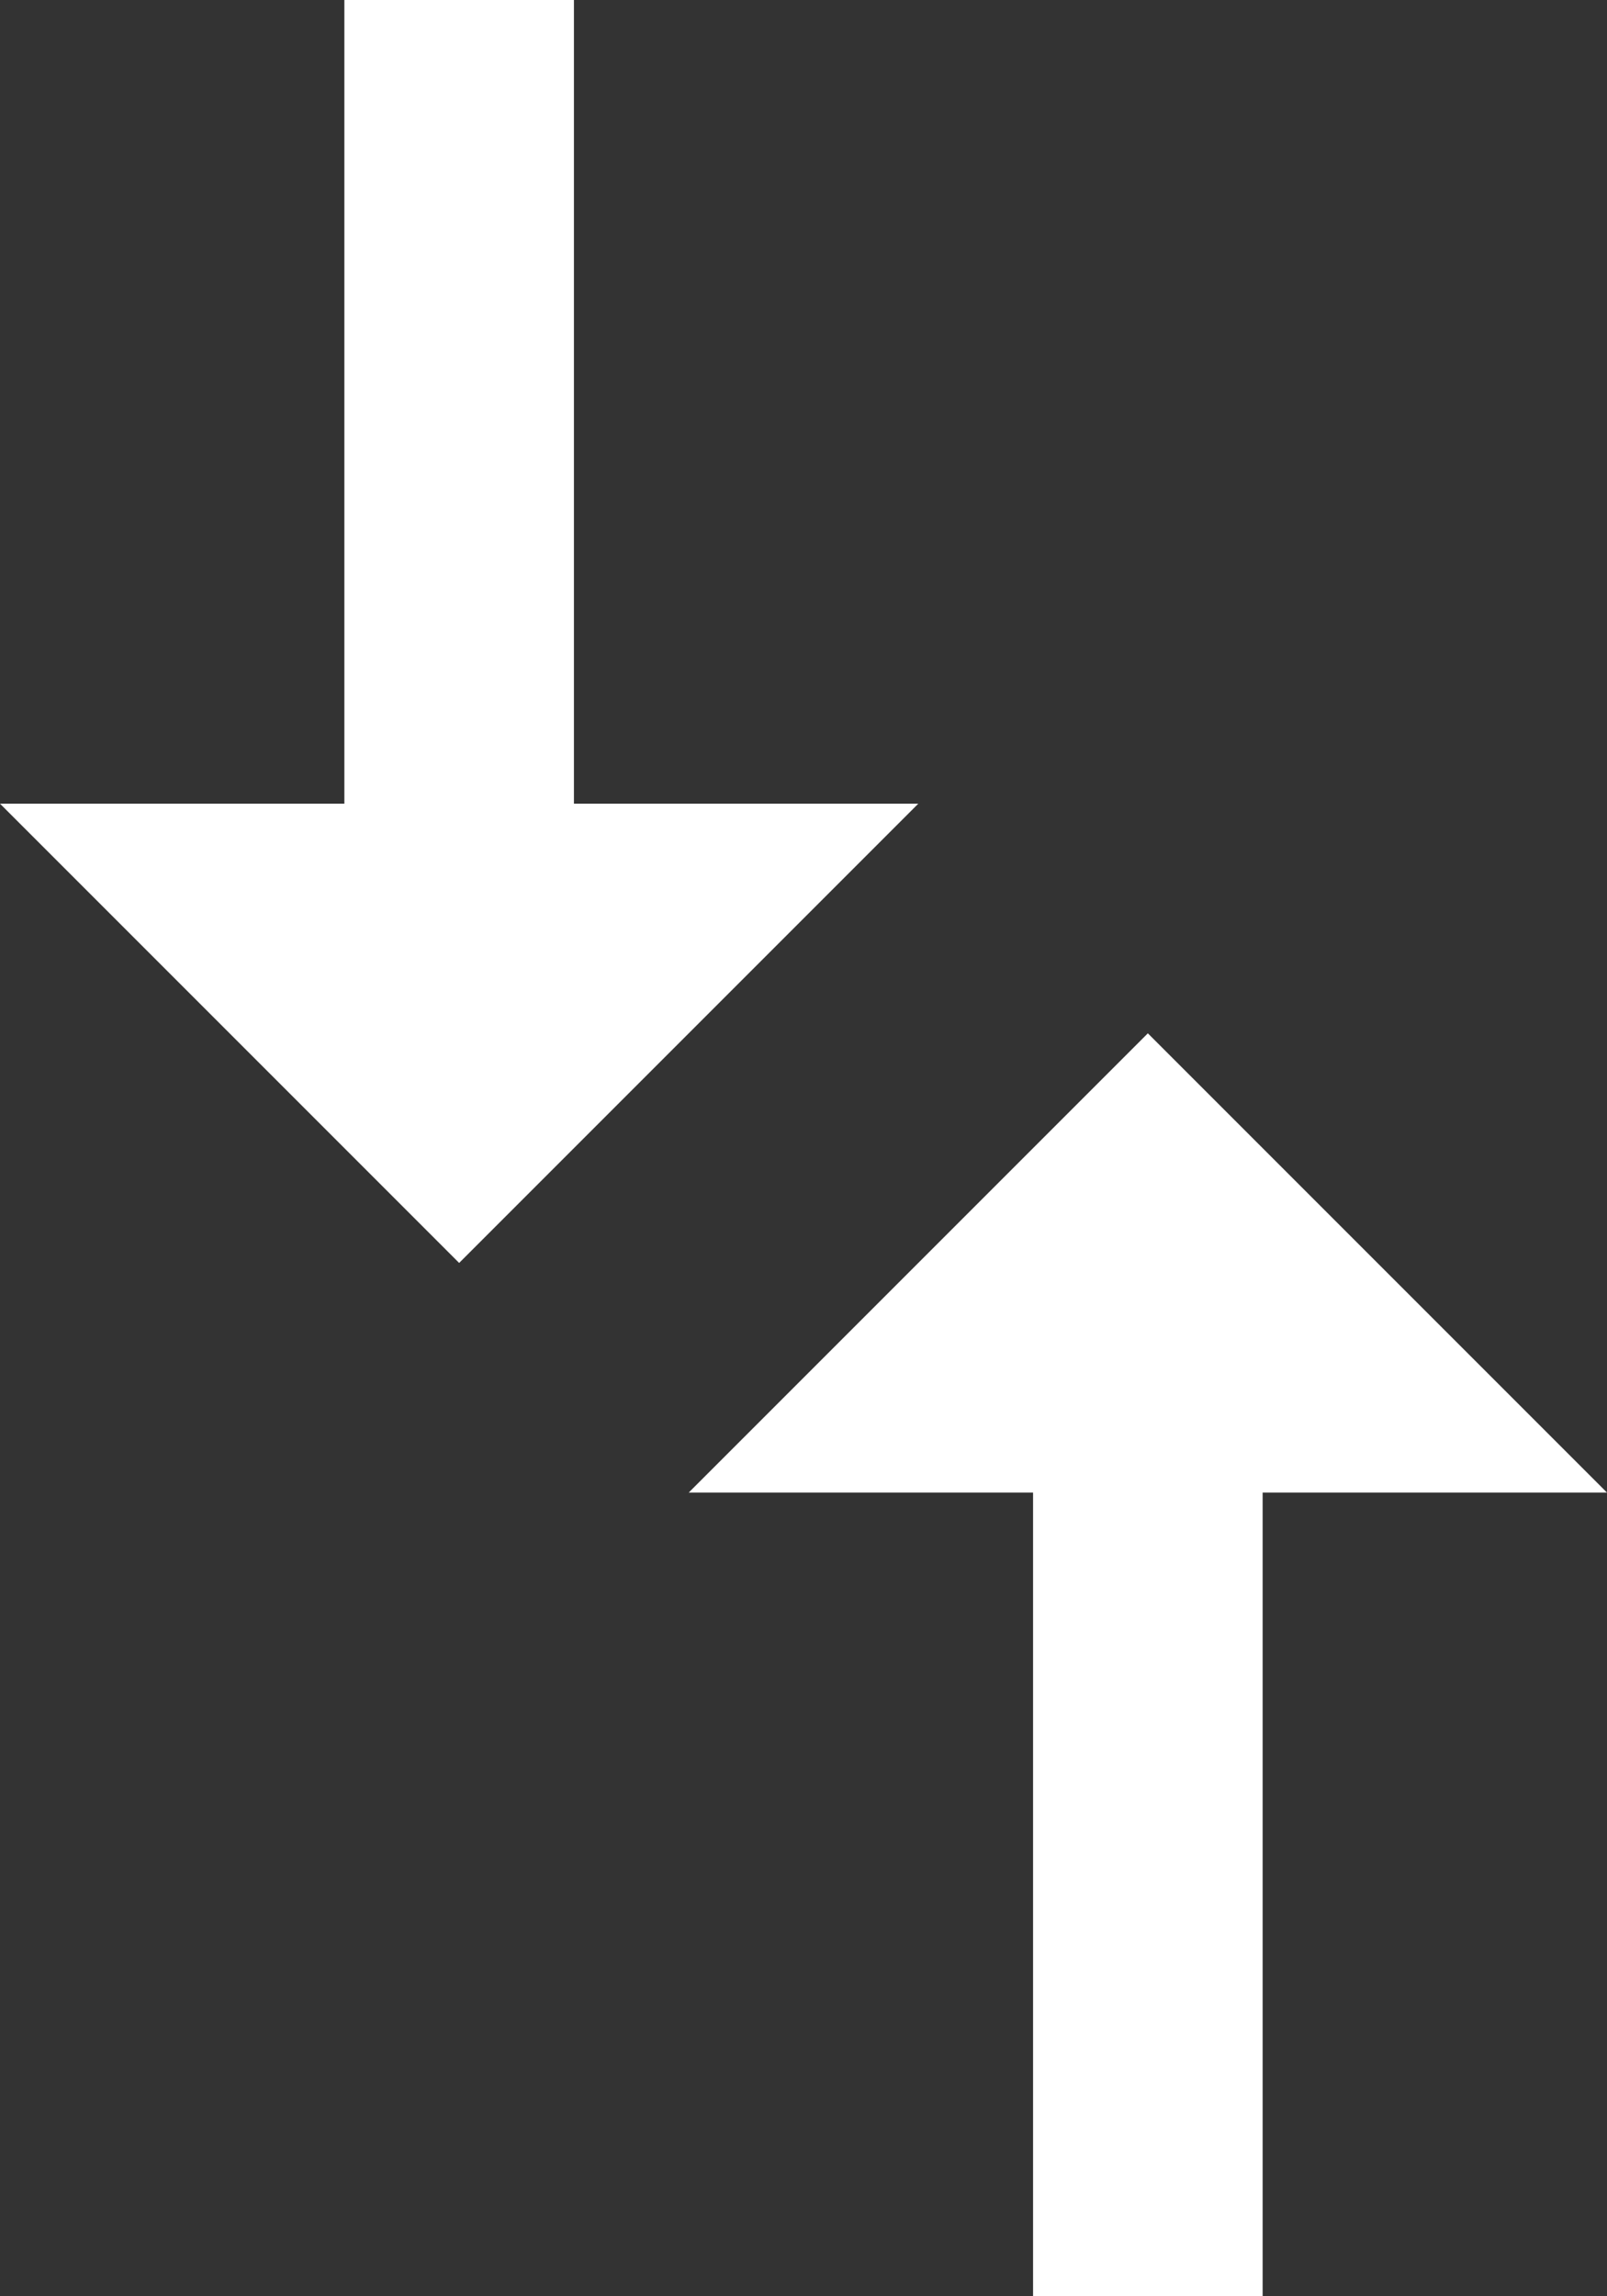 <svg width="14" height="20" viewBox="0 0 14 20" fill="none" xmlns="http://www.w3.org/2000/svg">
<rect x="0" y="0" width="14" height="20" fill="#333333" stroke="none"/>
<path d="M9 13V20H11V13H14L10 9L6 13H9ZM8 7H5V0H3V7H0L4 11L8 7Z" fill="white"/>
</svg>
